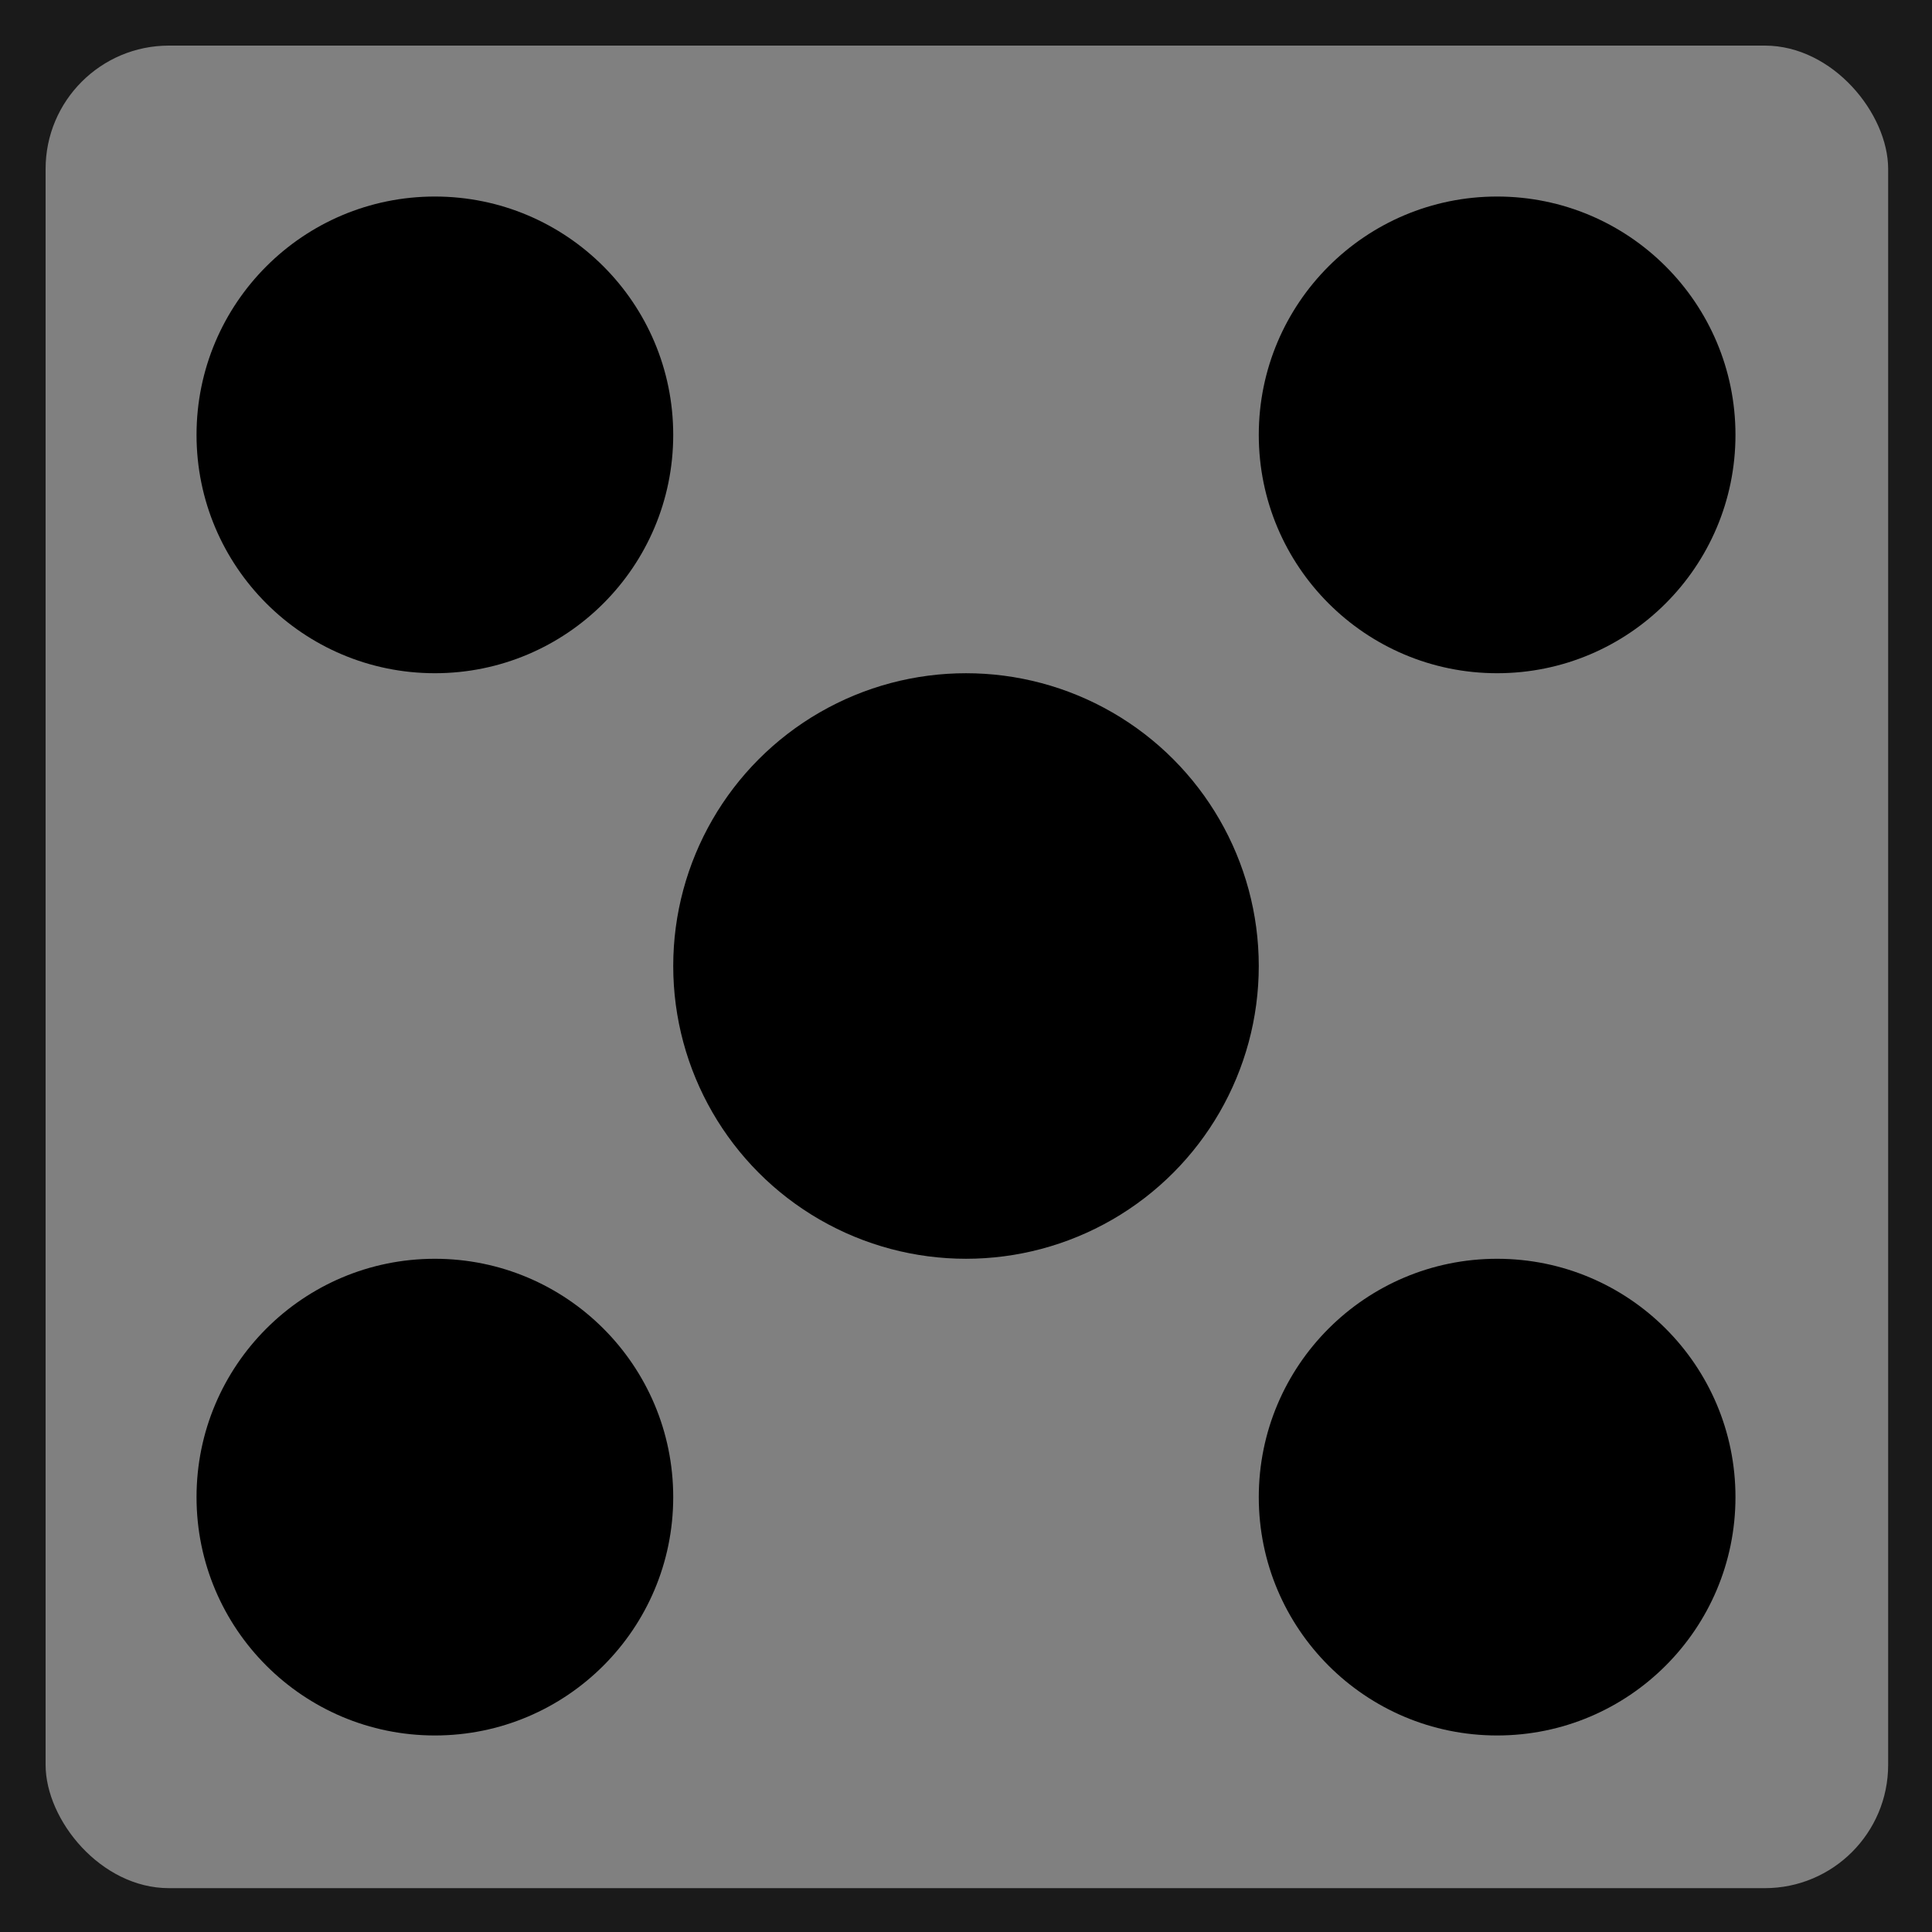 <?xml version="1.0" encoding="UTF-8" standalone="no"?>
<!-- Created with Inkscape (http://www.inkscape.org/) -->

<svg
   width="1080"
   height="1080"
   viewBox="0 0 285.75 285.75"
   version="1.1"
   id="svg5"
   inkscape:version="1.2.2 (b0a8486541, 2022-12-01)"
   sodipodi:docname="drawer.svg"
   xmlns:inkscape="http://www.inkscape.org/namespaces/inkscape"
   xmlns:sodipodi="http://sodipodi.sourceforge.net/DTD/sodipodi-0.dtd"
   xmlns="http://www.w3.org/2000/svg"
   xmlns:svg="http://www.w3.org/2000/svg">
  <sodipodi:namedview
     id="namedview7"
     pagecolor="#ffffff"
     bordercolor="#999999"
     borderopacity="1"
     inkscape:showpageshadow="0"
     inkscape:pageopacity="0"
     inkscape:pagecheckerboard="0"
     inkscape:deskcolor="#d1d1d1"
     inkscape:document-units="mm"
     showgrid="false"
     inkscape:zoom="0.33134222"
     inkscape:cx="-152.4104"
     inkscape:cy="657.93004"
     inkscape:window-width="1366"
     inkscape:window-height="700"
     inkscape:window-x="0"
     inkscape:window-y="0"
     inkscape:window-maximized="1"
     inkscape:current-layer="layer1">
    <sodipodi:guide
       position="-3.5527136e-14,285.75"
       orientation="540,0"
       id="guide223"
       inkscape:locked="false" />
    <sodipodi:guide
       position="-3.5527136e-14,142.875"
       orientation="0,540"
       id="guide225"
       inkscape:locked="false" />
    <sodipodi:guide
       position="142.875,142.875"
       orientation="-540,0"
       id="guide227"
       inkscape:locked="false" />
    <sodipodi:guide
       position="142.875,285.75"
       orientation="0,-540"
       id="guide229"
       inkscape:locked="false" />
  </sodipodi:namedview>
  <defs
     id="defs2">
    <rect
       x="147.663"
       y="200.393"
       width="680.869"
       height="593.71"
       id="rect1355" />
    <rect
       x="242.978"
       y="217.83"
       width="696.037"
       height="680.319"
       id="rect1349" />
    <linearGradient
       id="linearGradient1070"
       inkscape:swatch="solid">
      <stop
         style="stop-color:#000000;stop-opacity:1;"
         offset="0"
         id="stop1068" />
    </linearGradient>
  </defs>
  <g
     inkscape:label="Layer 1"
     inkscape:groupmode="layer"
     id="layer1">
    <rect
       style="fill:#1a1a1a;stroke:none;stroke-width:0;stroke-dasharray:none;stroke-opacity:1"
       id="rect233"
       width="285.75"
       height="285.75"
       x="-3.5527137e-14"
       y="-5.0000003e-06"
       ry="0" />
    <rect
       style="fill:#808080;stroke:none;stroke-width:0;stroke-dasharray:none;stroke-opacity:1"
       id="rect1178"
       width="272.521"
       height="272.521"
       x="6.744"
       y="6.744"
       ry="18.243" />
    <circle
       style="fill:#000000;stroke:none;stroke-width:0;stroke-dasharray:none;stroke-opacity:1"
       id="path1463"
       cx="142.875"
       cy="142.875"
       r="43.302" />
    <circle
       style="fill:#000000;stroke:none;stroke-width:0;stroke-dasharray:none;stroke-opacity:1"
       id="circle1517"
       cx="221.43"
       cy="64.32"
       r="35.252" />
    <circle
       style="fill:#000000;stroke:none;stroke-width:0;stroke-dasharray:none;stroke-opacity:1"
       id="circle1521"
       cx="64.32"
       cy="64.32"
       r="35.252" />
    <circle
       style="fill:#000000;stroke:none;stroke-width:0;stroke-dasharray:none;stroke-opacity:1"
       id="circle1523"
       cx="64.32"
       cy="221.43"
       r="35.252" />
    <circle
       style="fill:#000000;stroke:none;stroke-width:0;stroke-dasharray:none;stroke-opacity:1"
       id="circle1525"
       cx="221.43"
       cy="221.43"
       r="35.252" />
  </g>
</svg>
